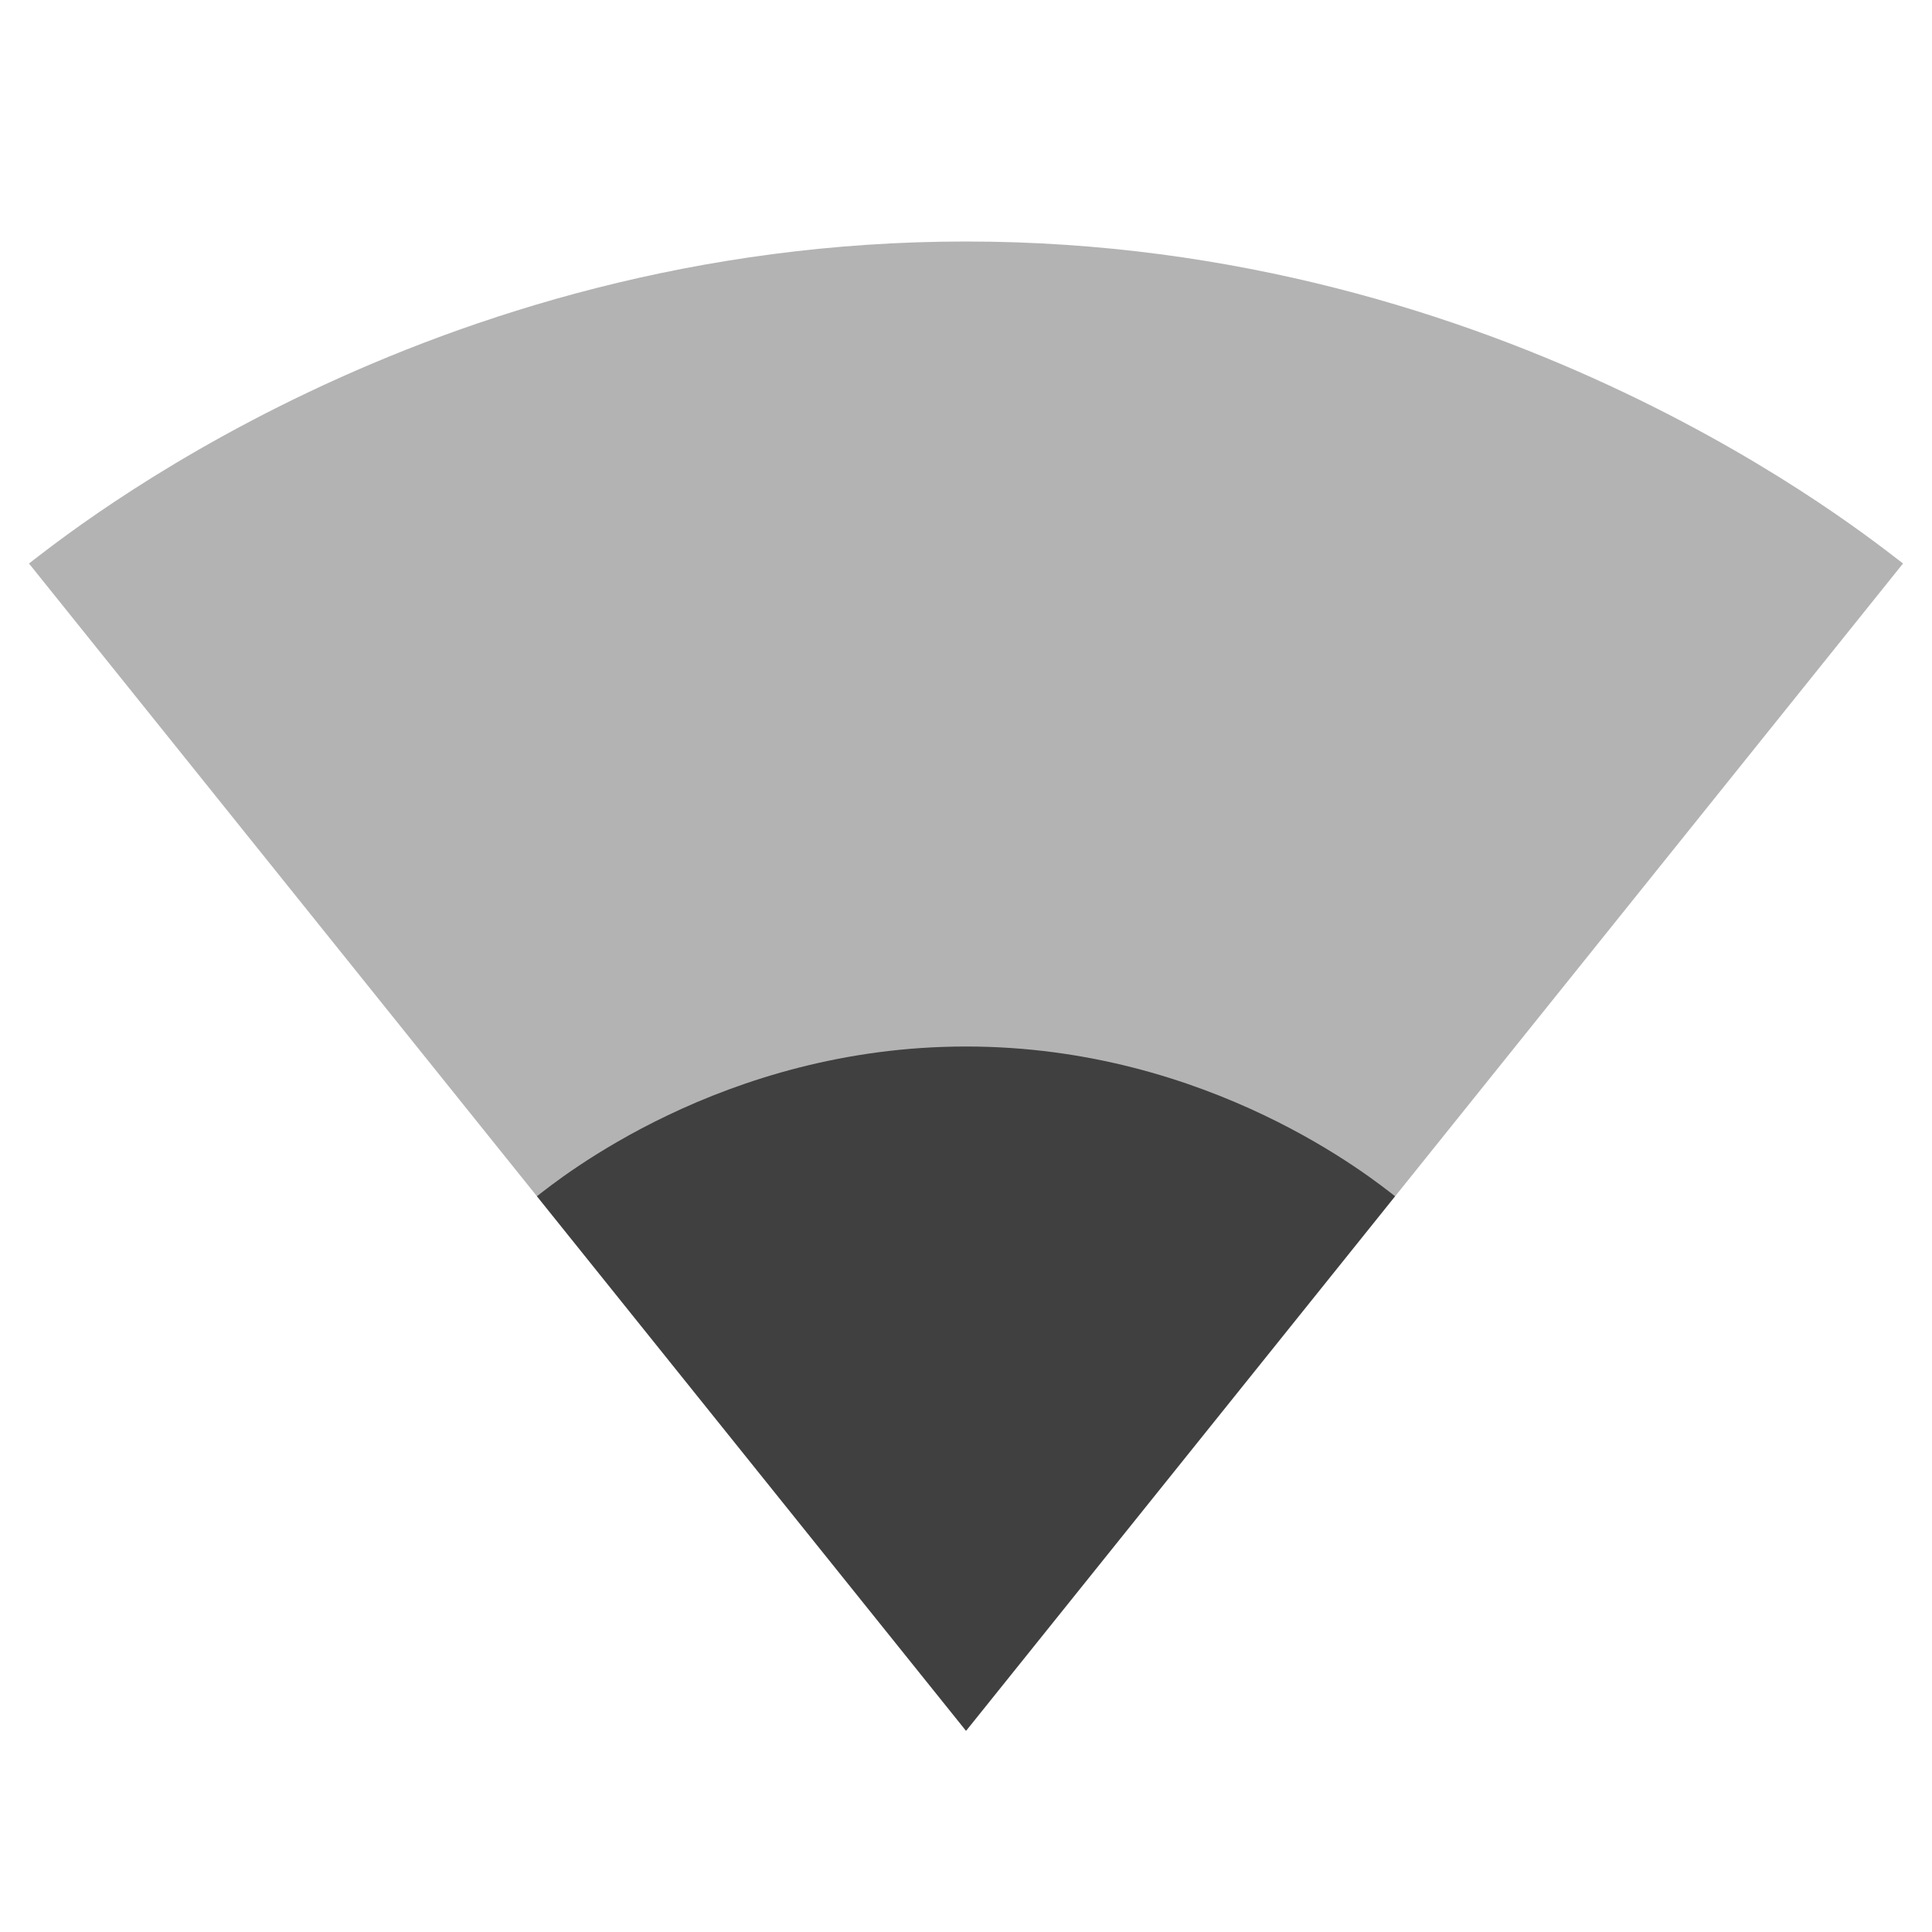 <?xml version="1.0" encoding="utf-8"?>
<!-- Generated by IcoMoon.io -->
<!DOCTYPE svg PUBLIC "-//W3C//DTD SVG 1.1//EN" "http://www.w3.org/Graphics/SVG/1.1/DTD/svg11.dtd">
<svg version="1.1" xmlns="http://www.w3.org/2000/svg" xmlns:xlink="http://www.w3.org/1999/xlink" width="24" height="24" viewBox="0 0 24 24">
<path opacity="0.3" d="M12.010 21.49l11.63-14.49c-0.45-0.34-4.925-4-11.64-4s-11.19 3.66-11.64 4l11.64 14.5 0.010-0.010z"></path>
<path fill="#404040" d="M6.67 14.86l5.33 6.64 0.005-0.005 5.325-6.635c-0.265-0.205-2.3-1.86-5.33-1.86s-5.065 1.655-5.33 1.86z"></path>
</svg>
